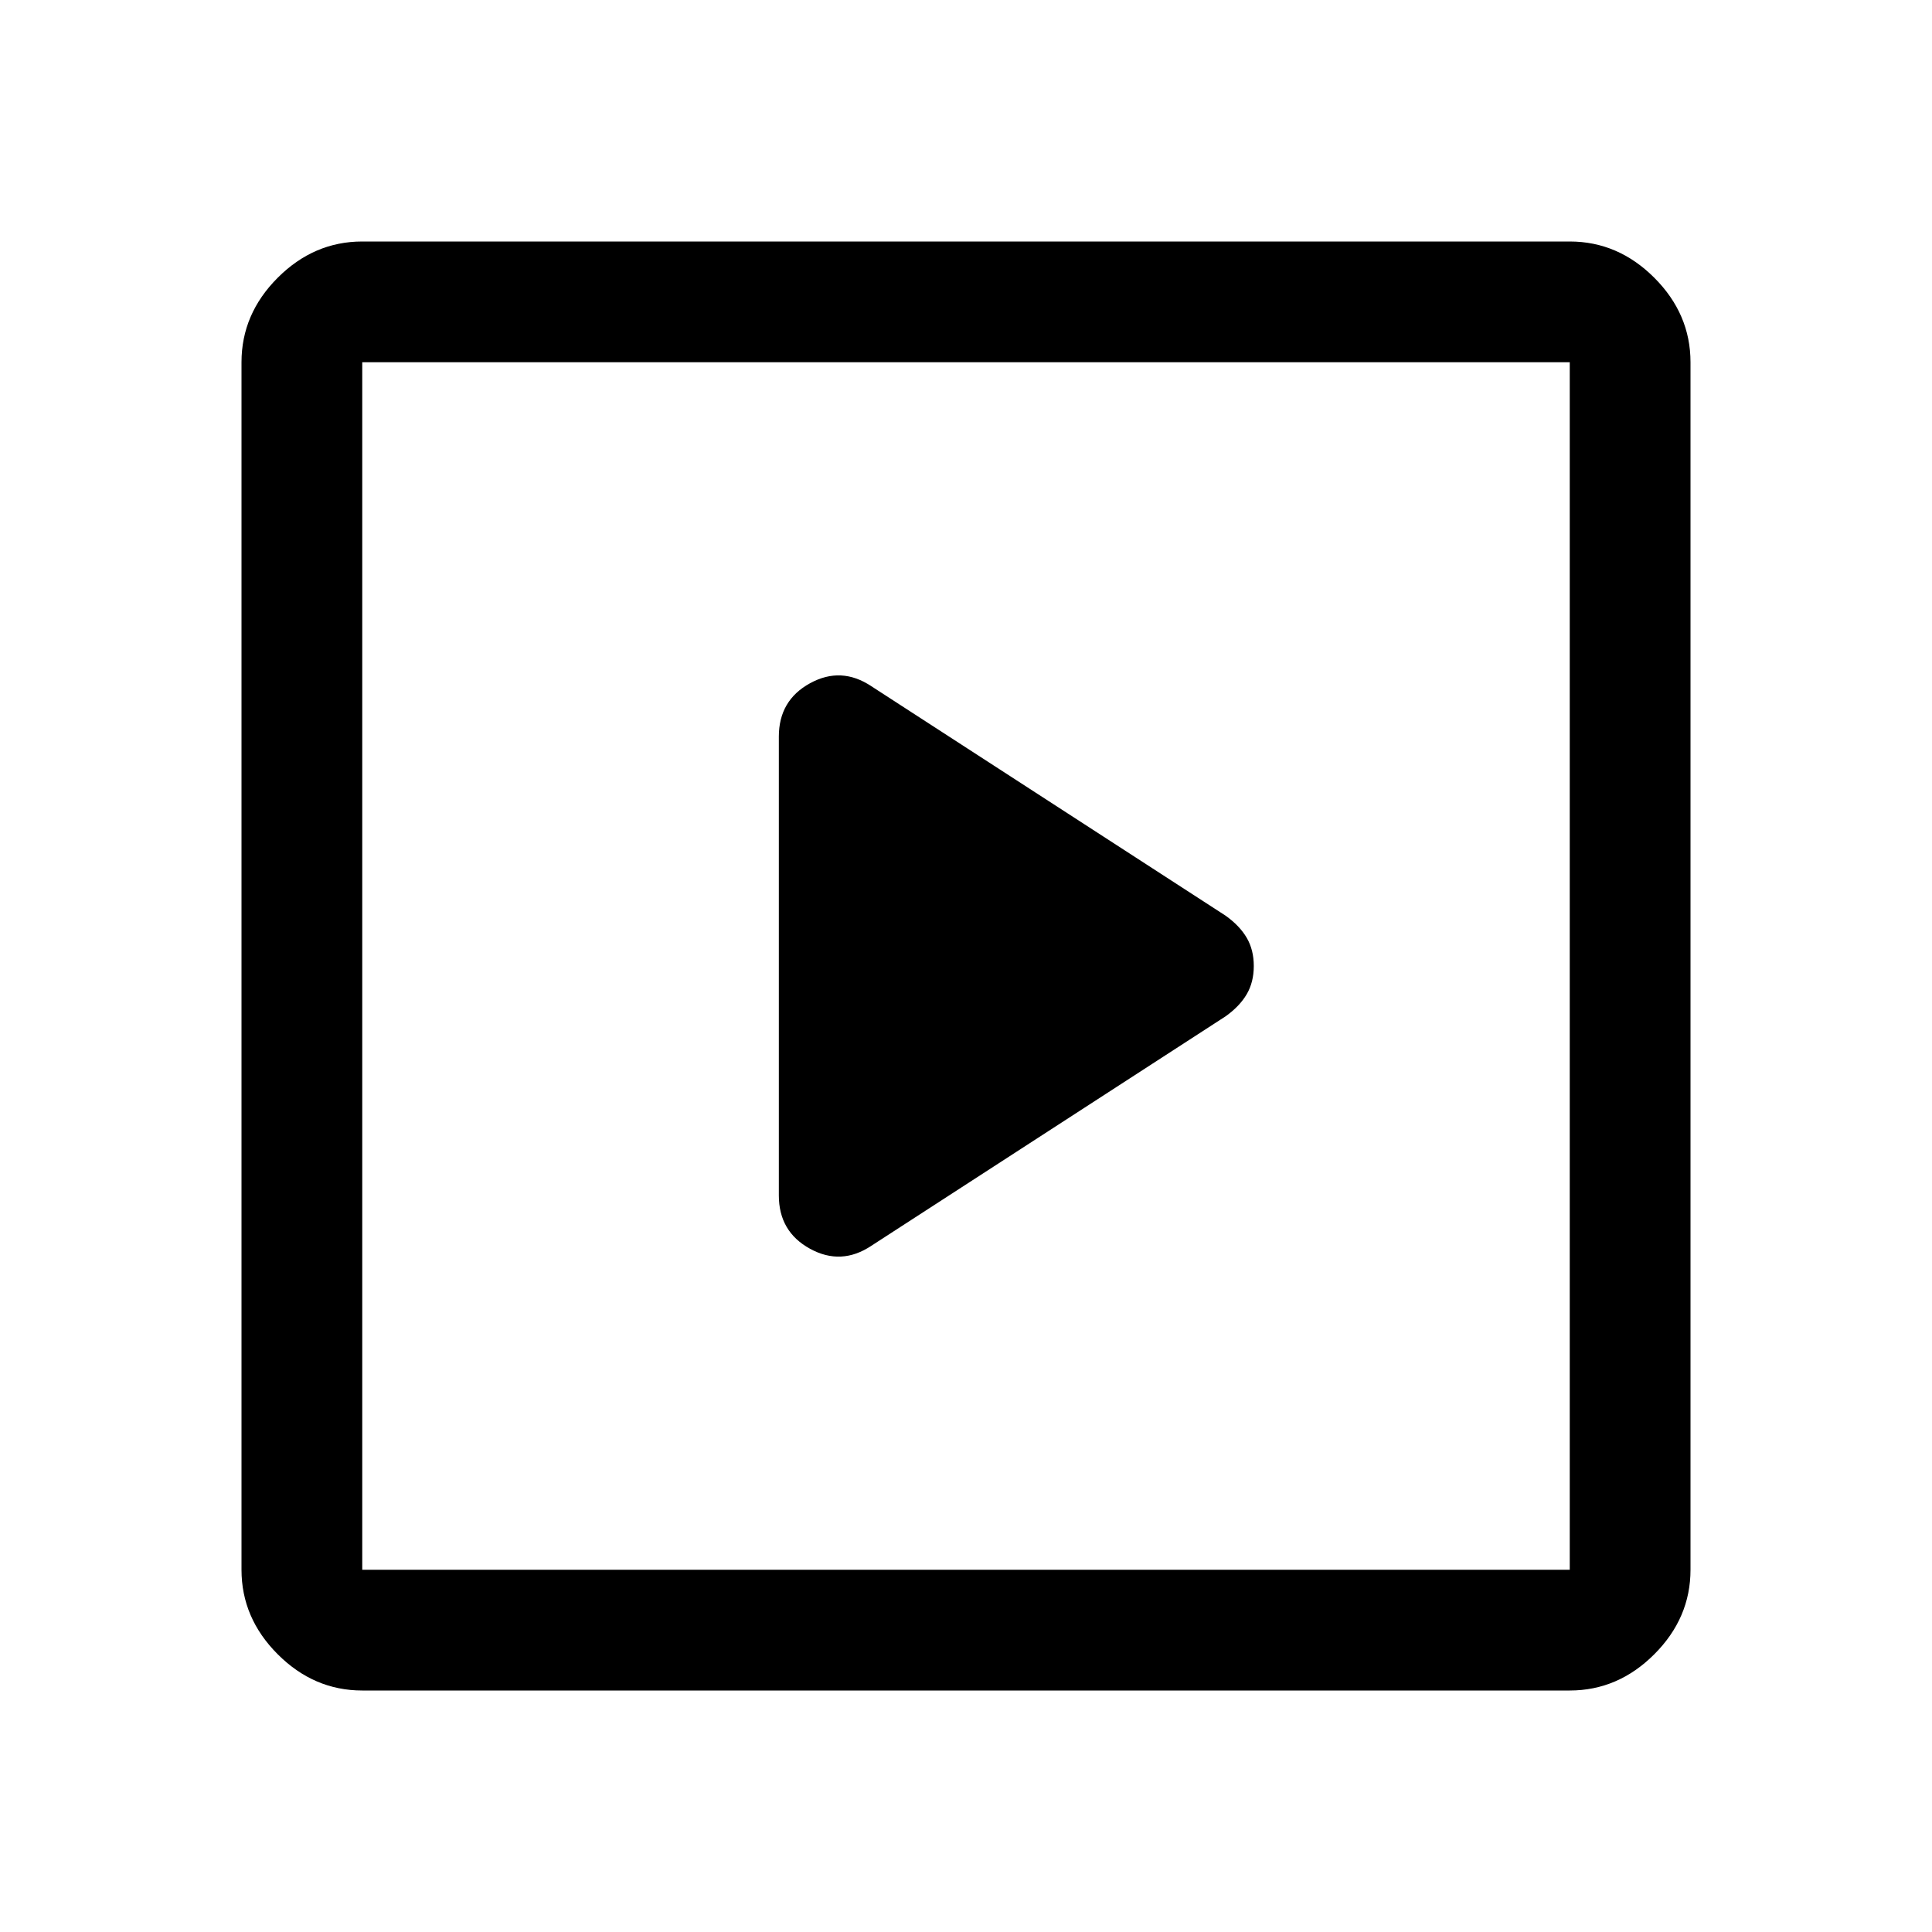 <svg viewBox="0 0 48 48" xmlns="http://www.w3.org/2000/svg" height="1.5em" width="1.5em"><path fill="currentColor" d="m21.65 30.95 8.8-5.7q.35-.25.525-.55.175-.3.175-.7 0-.4-.175-.7-.175-.3-.525-.55l-8.8-5.7q-.75-.5-1.525-.075-.775.425-.775 1.325v11.4q0 .9.775 1.325.775.425 1.525-.075ZM9 42q-1.2 0-2.1-.9Q6 40.2 6 39V9q0-1.2.9-2.1Q7.8 6 9 6h30q1.2 0 2.1.9.9.9.9 2.1v30q0 1.2-.9 2.1-.9.9-2.1.9Zm0-3h30V9H9v30Zm0 0V9v30Z"/></svg>